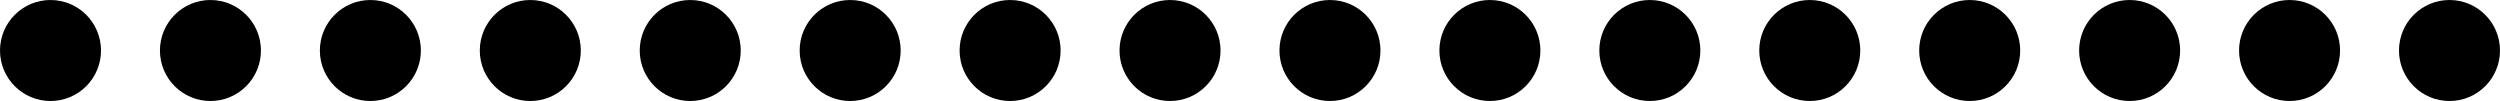 <svg width="297" height="12" viewBox="0 0 297 12" fill="none" xmlns="http://www.w3.org/2000/svg">
<circle cx="6" cy="6" r="6" fill="black"/>
<circle cx="25" cy="6" r="6" fill="black"/>
<circle cx="44" cy="6" r="6" fill="black"/>
<circle cx="63" cy="6" r="6" fill="black"/>
<circle cx="82" cy="6" r="6" fill="black"/>
<circle cx="101" cy="6" r="6" fill="black"/>
<circle cx="120" cy="6" r="6" fill="black"/>
<circle cx="139" cy="6" r="6" fill="black"/>
<circle cx="158" cy="6" r="6" fill="black"/>
<circle cx="177" cy="6" r="6" fill="black"/>
<circle cx="196" cy="6" r="6" fill="black"/>
<circle cx="215" cy="6" r="6" fill="black"/>
<circle cx="234" cy="6" r="6" fill="black"/>
<circle cx="253" cy="6" r="6" fill="black"/>
<circle cx="272" cy="6" r="6" fill="black"/>
<circle cx="291" cy="6" r="6" fill="black"/>
</svg>
